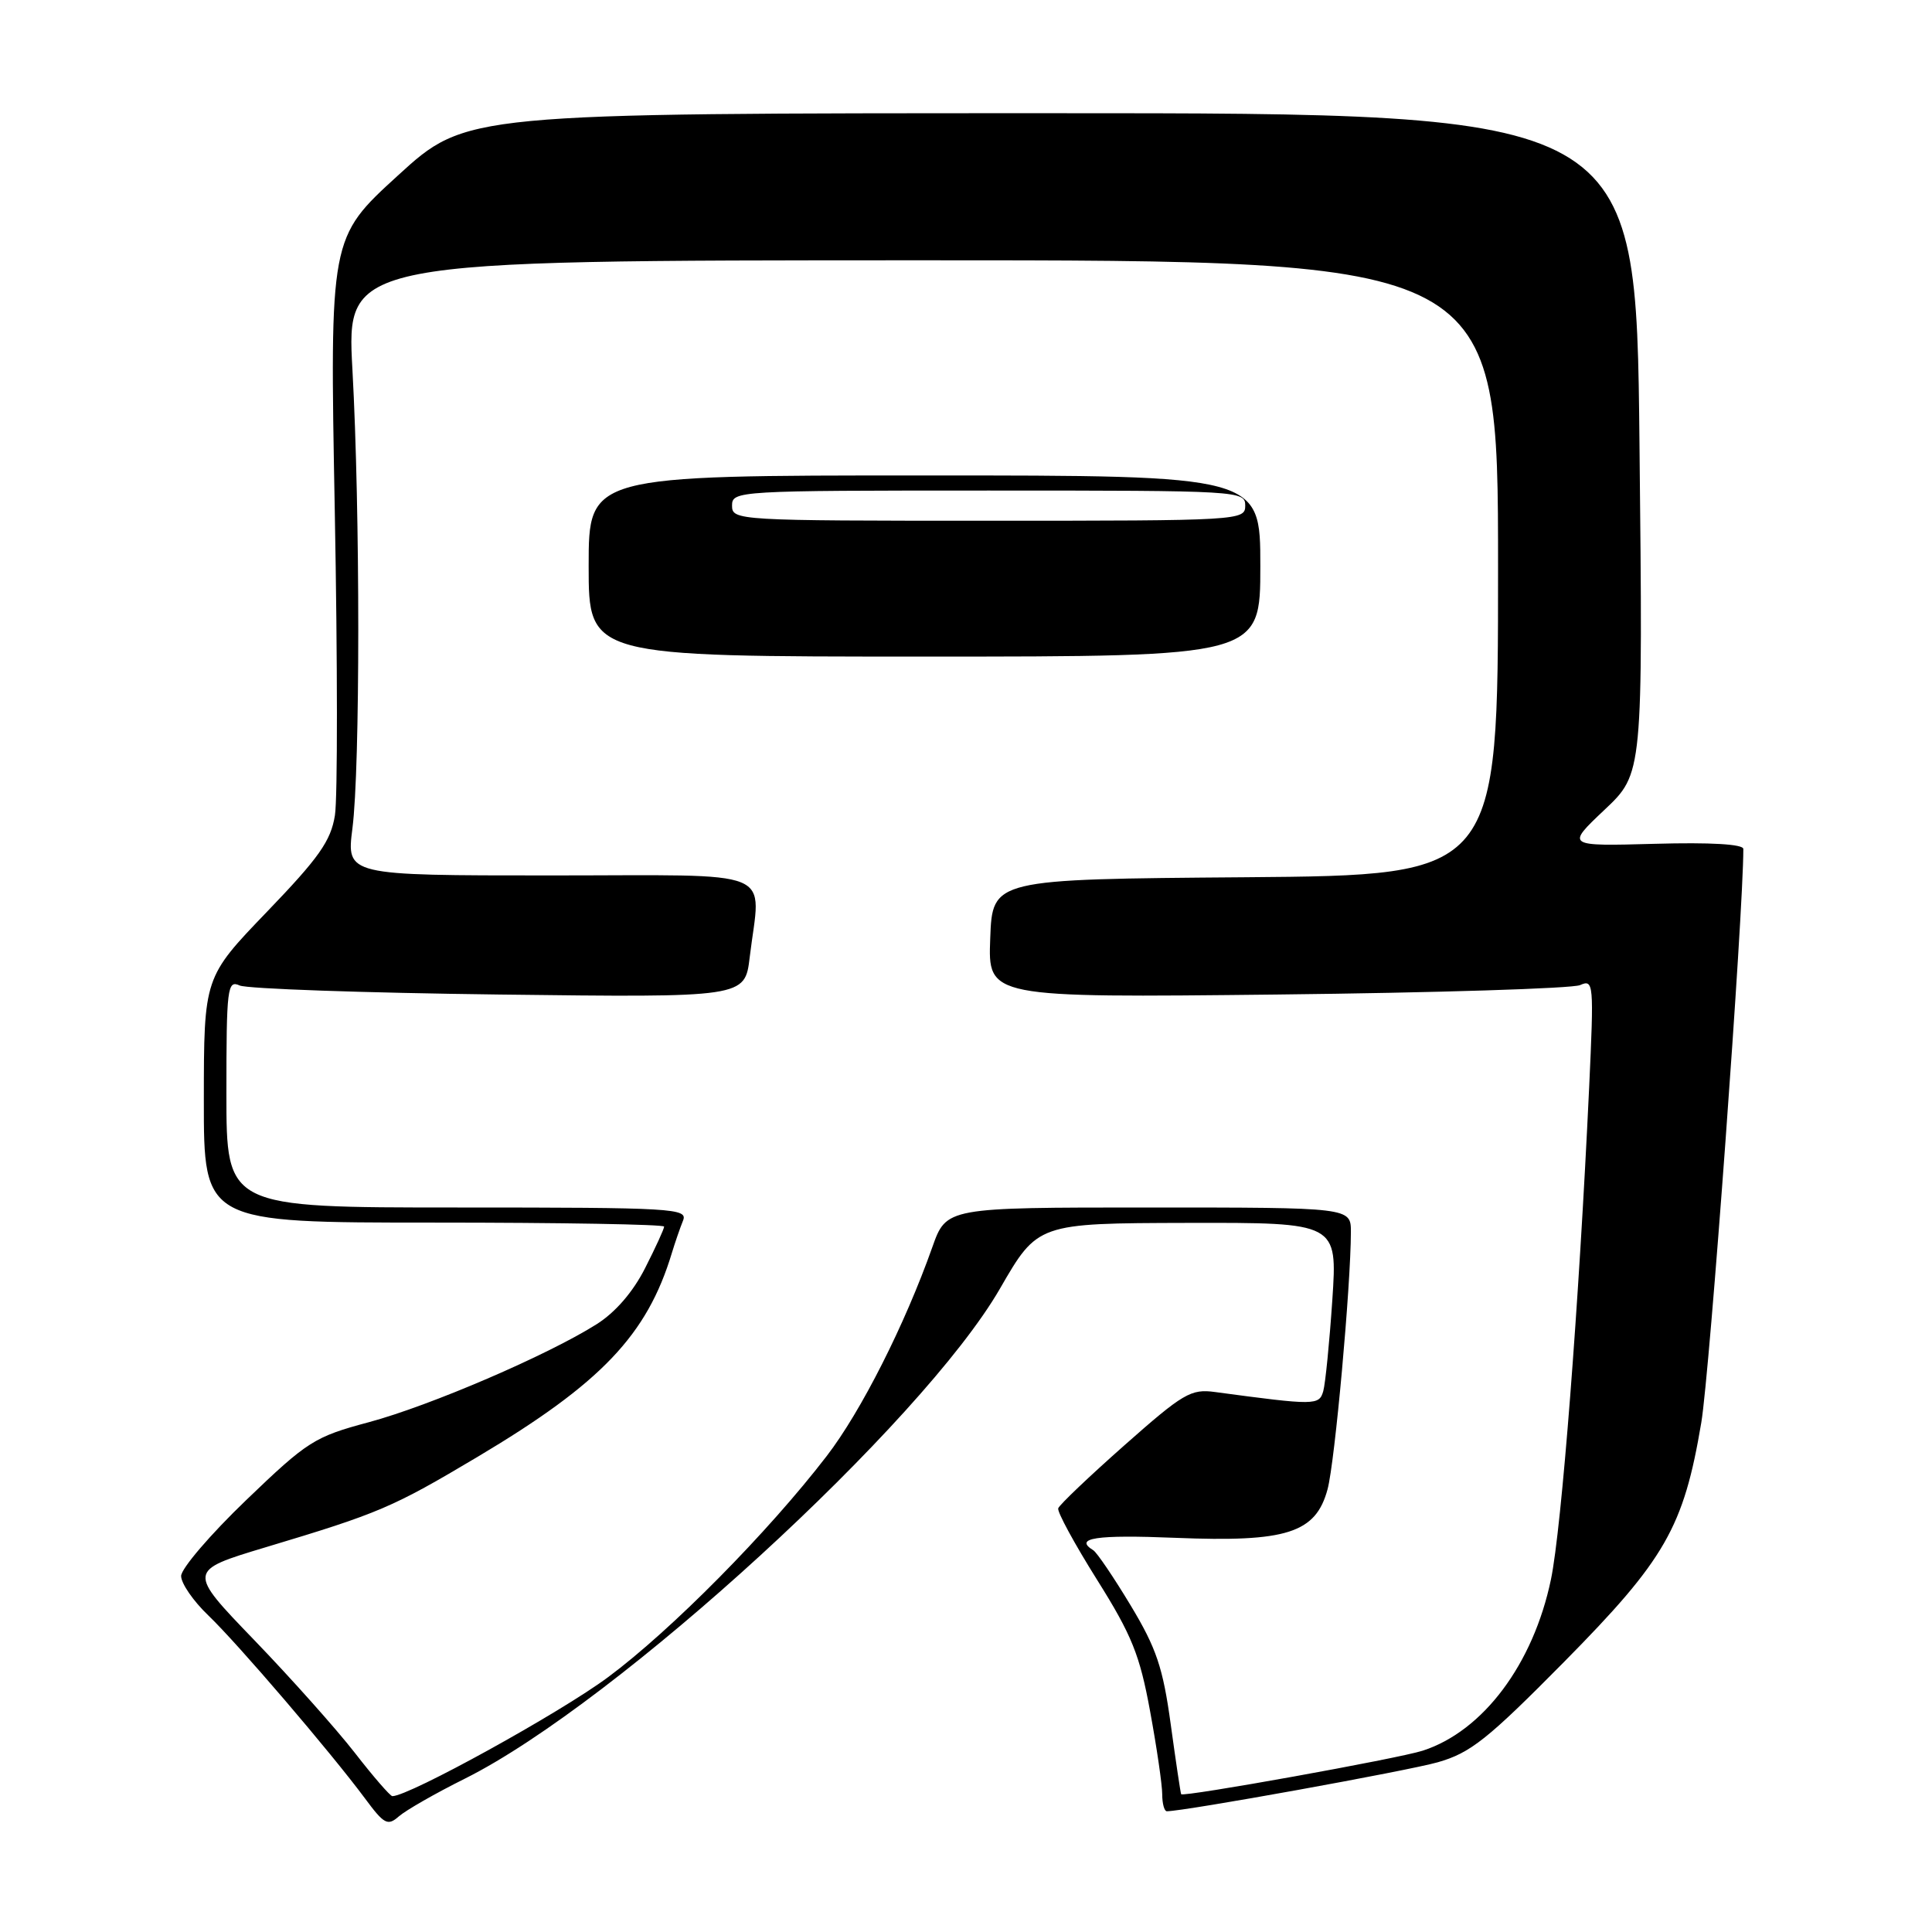 <?xml version="1.0" encoding="UTF-8" standalone="no"?>
<!DOCTYPE svg PUBLIC "-//W3C//DTD SVG 1.1//EN" "http://www.w3.org/Graphics/SVG/1.1/DTD/svg11.dtd" >
<svg xmlns="http://www.w3.org/2000/svg" xmlns:xlink="http://www.w3.org/1999/xlink" version="1.1" viewBox="0 0 256 256">
 <g >
 <path fill="currentColor"
d=" M 61.62 235.67 C 81.73 225.62 122.25 188.50 132.50 170.75 C 137.50 162.09 137.50 162.09 157.36 162.04 C 177.22 162.00 177.22 162.00 176.54 172.25 C 176.16 177.89 175.62 183.32 175.34 184.33 C 174.79 186.23 174.30 186.24 161.00 184.45 C 157.80 184.01 156.78 184.62 149.00 191.50 C 144.32 195.64 140.37 199.40 140.22 199.86 C 140.06 200.31 142.38 204.57 145.36 209.32 C 149.97 216.66 151.03 219.29 152.39 226.73 C 153.28 231.55 154.00 236.51 154.00 237.75 C 154.00 238.99 154.28 240.00 154.61 240.00 C 156.93 240.00 186.47 234.66 190.51 233.51 C 194.85 232.27 197.10 230.48 207.23 220.23 C 220.66 206.63 223.09 202.40 225.43 188.50 C 226.55 181.87 231.01 120.94 231.00 112.49 C 231.00 111.86 226.68 111.60 219.25 111.81 C 207.50 112.13 207.50 112.13 212.60 107.31 C 217.70 102.50 217.70 102.50 217.24 58.75 C 216.79 15.00 216.79 15.00 139.28 15.00 C 61.76 15.00 61.76 15.00 52.73 23.25 C 43.69 31.50 43.69 31.50 44.36 67.71 C 44.73 87.63 44.74 105.77 44.38 108.03 C 43.84 111.43 42.26 113.66 35.37 120.82 C 27.02 129.50 27.02 129.50 27.01 145.75 C 27.00 162.00 27.00 162.00 57.50 162.00 C 74.28 162.00 88.00 162.24 88.00 162.53 C 88.00 162.83 86.87 165.30 85.48 168.03 C 83.89 171.18 81.54 173.90 79.05 175.47 C 72.54 179.58 56.98 186.27 48.87 188.45 C 41.66 190.38 40.75 190.96 32.62 198.77 C 27.88 203.32 24.00 207.85 24.00 208.83 C 24.00 209.81 25.62 212.16 27.60 214.05 C 31.49 217.77 43.77 232.12 48.37 238.31 C 50.90 241.73 51.37 241.98 52.85 240.68 C 53.76 239.88 57.70 237.62 61.62 235.67 Z  M 47.01 232.25 C 44.55 229.09 38.56 222.37 33.69 217.32 C 24.84 208.14 24.84 208.14 35.17 205.03 C 50.27 200.50 51.99 199.76 63.28 193.04 C 79.67 183.28 85.75 176.89 89.03 166.01 C 89.45 164.63 90.11 162.71 90.50 161.75 C 91.17 160.11 89.36 160.00 60.61 160.00 C 30.00 160.00 30.00 160.00 30.00 144.89 C 30.00 130.87 30.13 129.84 31.75 130.58 C 32.71 131.02 48.17 131.56 66.10 131.78 C 98.70 132.18 98.70 132.18 99.34 126.84 C 100.78 114.84 103.62 116.00 72.95 116.00 C 45.90 116.00 45.90 116.00 46.70 109.75 C 47.73 101.71 47.73 67.68 46.70 49.00 C 45.90 34.50 45.90 34.50 122.20 34.49 C 198.50 34.49 198.50 34.49 198.50 75.23 C 198.50 115.97 198.50 115.97 165.00 116.24 C 131.50 116.50 131.50 116.50 131.21 124.35 C 130.91 132.20 130.91 132.20 169.21 131.78 C 190.27 131.55 208.34 130.98 209.37 130.53 C 211.17 129.73 211.21 130.27 210.57 144.10 C 209.21 173.02 206.92 202.51 205.51 209.28 C 203.17 220.50 196.52 229.38 188.53 231.97 C 185.34 233.01 156.75 238.16 156.51 237.74 C 156.43 237.61 155.81 233.45 155.13 228.50 C 154.10 220.97 153.23 218.39 149.82 212.73 C 147.58 209.01 145.35 205.72 144.87 205.42 C 142.23 203.79 145.22 203.34 155.75 203.77 C 170.50 204.37 174.35 203.14 175.91 197.33 C 176.88 193.73 178.99 170.38 179.00 163.25 C 179.00 160.00 179.00 160.00 152.20 160.00 C 125.40 160.00 125.40 160.00 123.54 165.25 C 119.91 175.51 114.08 187.05 109.53 192.95 C 101.80 203.01 88.93 216.03 80.59 222.22 C 74.24 226.95 54.21 238.00 51.99 238.00 C 51.71 238.00 49.46 235.41 47.01 232.25 Z  M 167.00 75.00 C 167.00 63.00 167.00 63.00 122.50 63.00 C 78.00 63.00 78.00 63.00 78.00 75.00 C 78.00 87.00 78.00 87.00 122.50 87.00 C 167.00 87.00 167.00 87.00 167.00 75.00 Z  M 97.00 67.00 C 97.00 65.04 97.67 65.00 131.00 65.00 C 164.33 65.00 165.00 65.04 165.00 67.00 C 165.00 68.96 164.33 69.00 131.00 69.00 C 97.67 69.00 97.00 68.96 97.00 67.00 Z "/>
</g>
</svg>